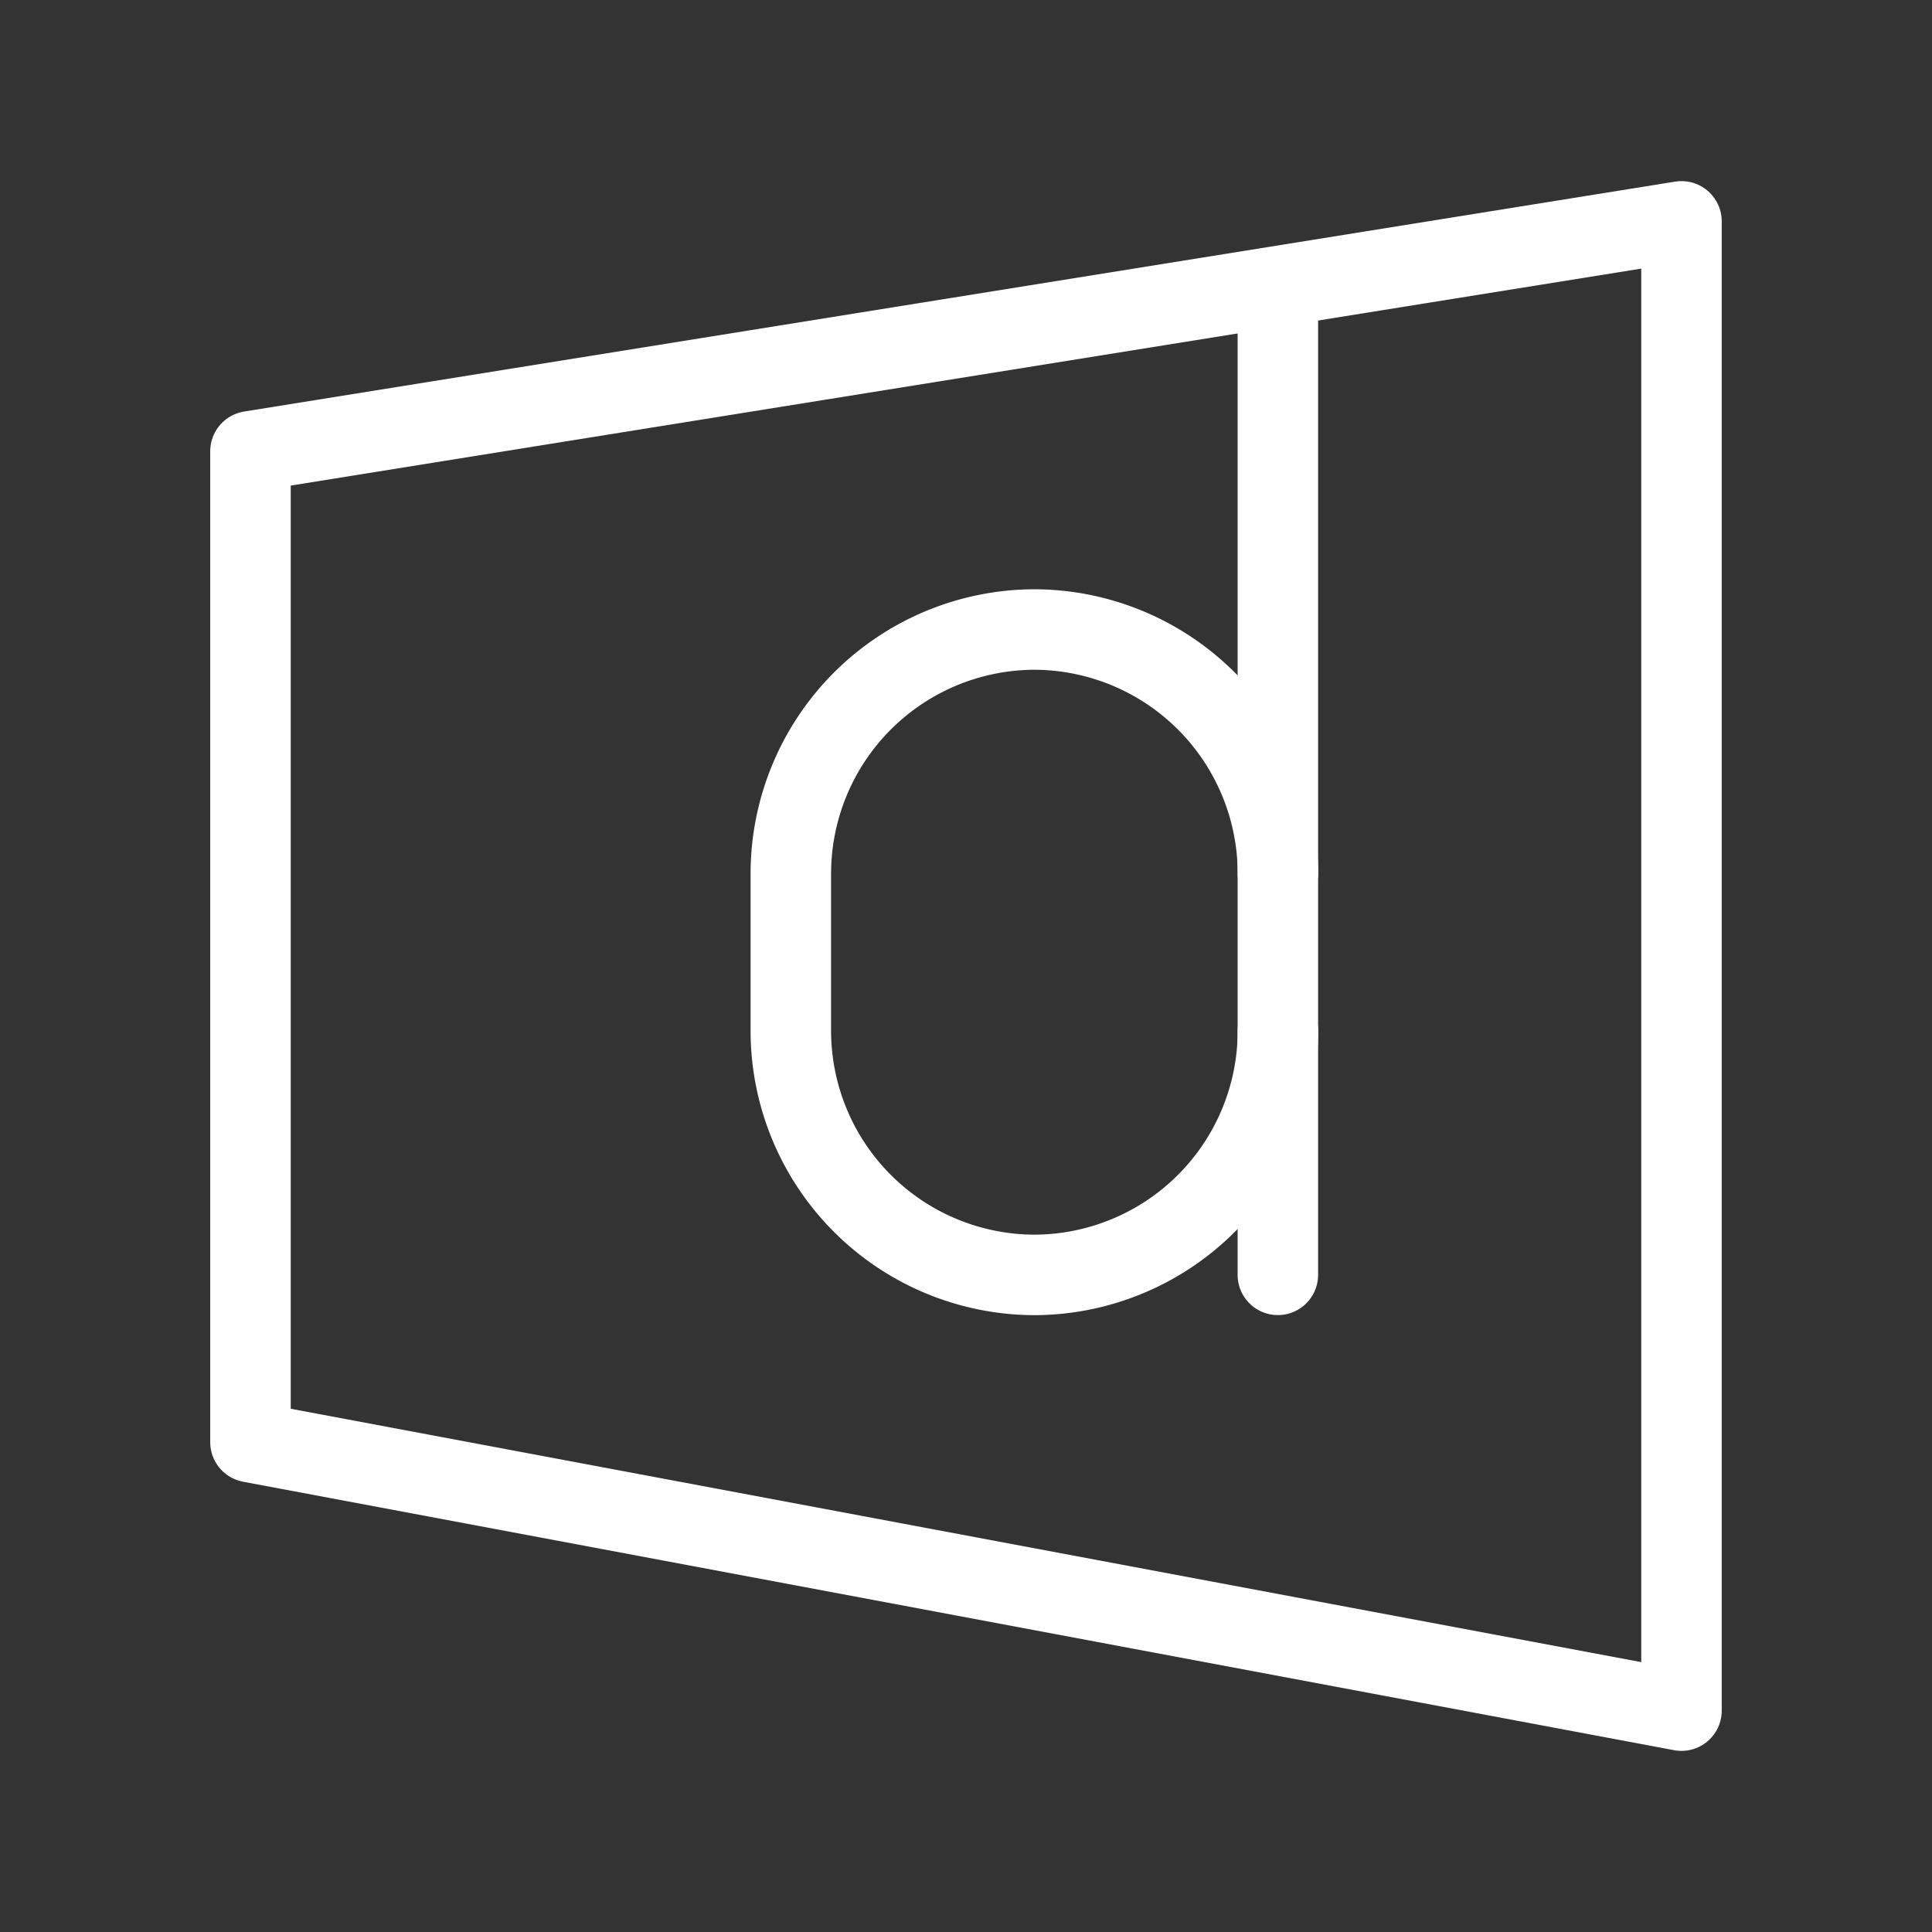 <svg xmlns="http://www.w3.org/2000/svg" viewBox="0 0 48 48"><rect x="0" y="0" width="48" height="48" fill="#333333" stroke="none"/><defs><style>.a{stroke-width:2px;stroke-width:2px;fill:none;stroke:#fff;stroke-linecap:round;stroke-linejoin:round;}</style></defs><path class="a" d="M6.223,11.212,41.776,5.5v37L6.223,35.83Z"/><path class="a" d="M31.75,21.691A6.069,6.069,0,0,0,25.699,15.64h0a6.069,6.069,0,0,0-6.051,6.051v3.933a6.069,6.069,0,0,0,6.051,6.051h0A6.069,6.069,0,0,0,31.75,25.624"/><path class="a" d="M31.748,31.673V7.47"/></svg>